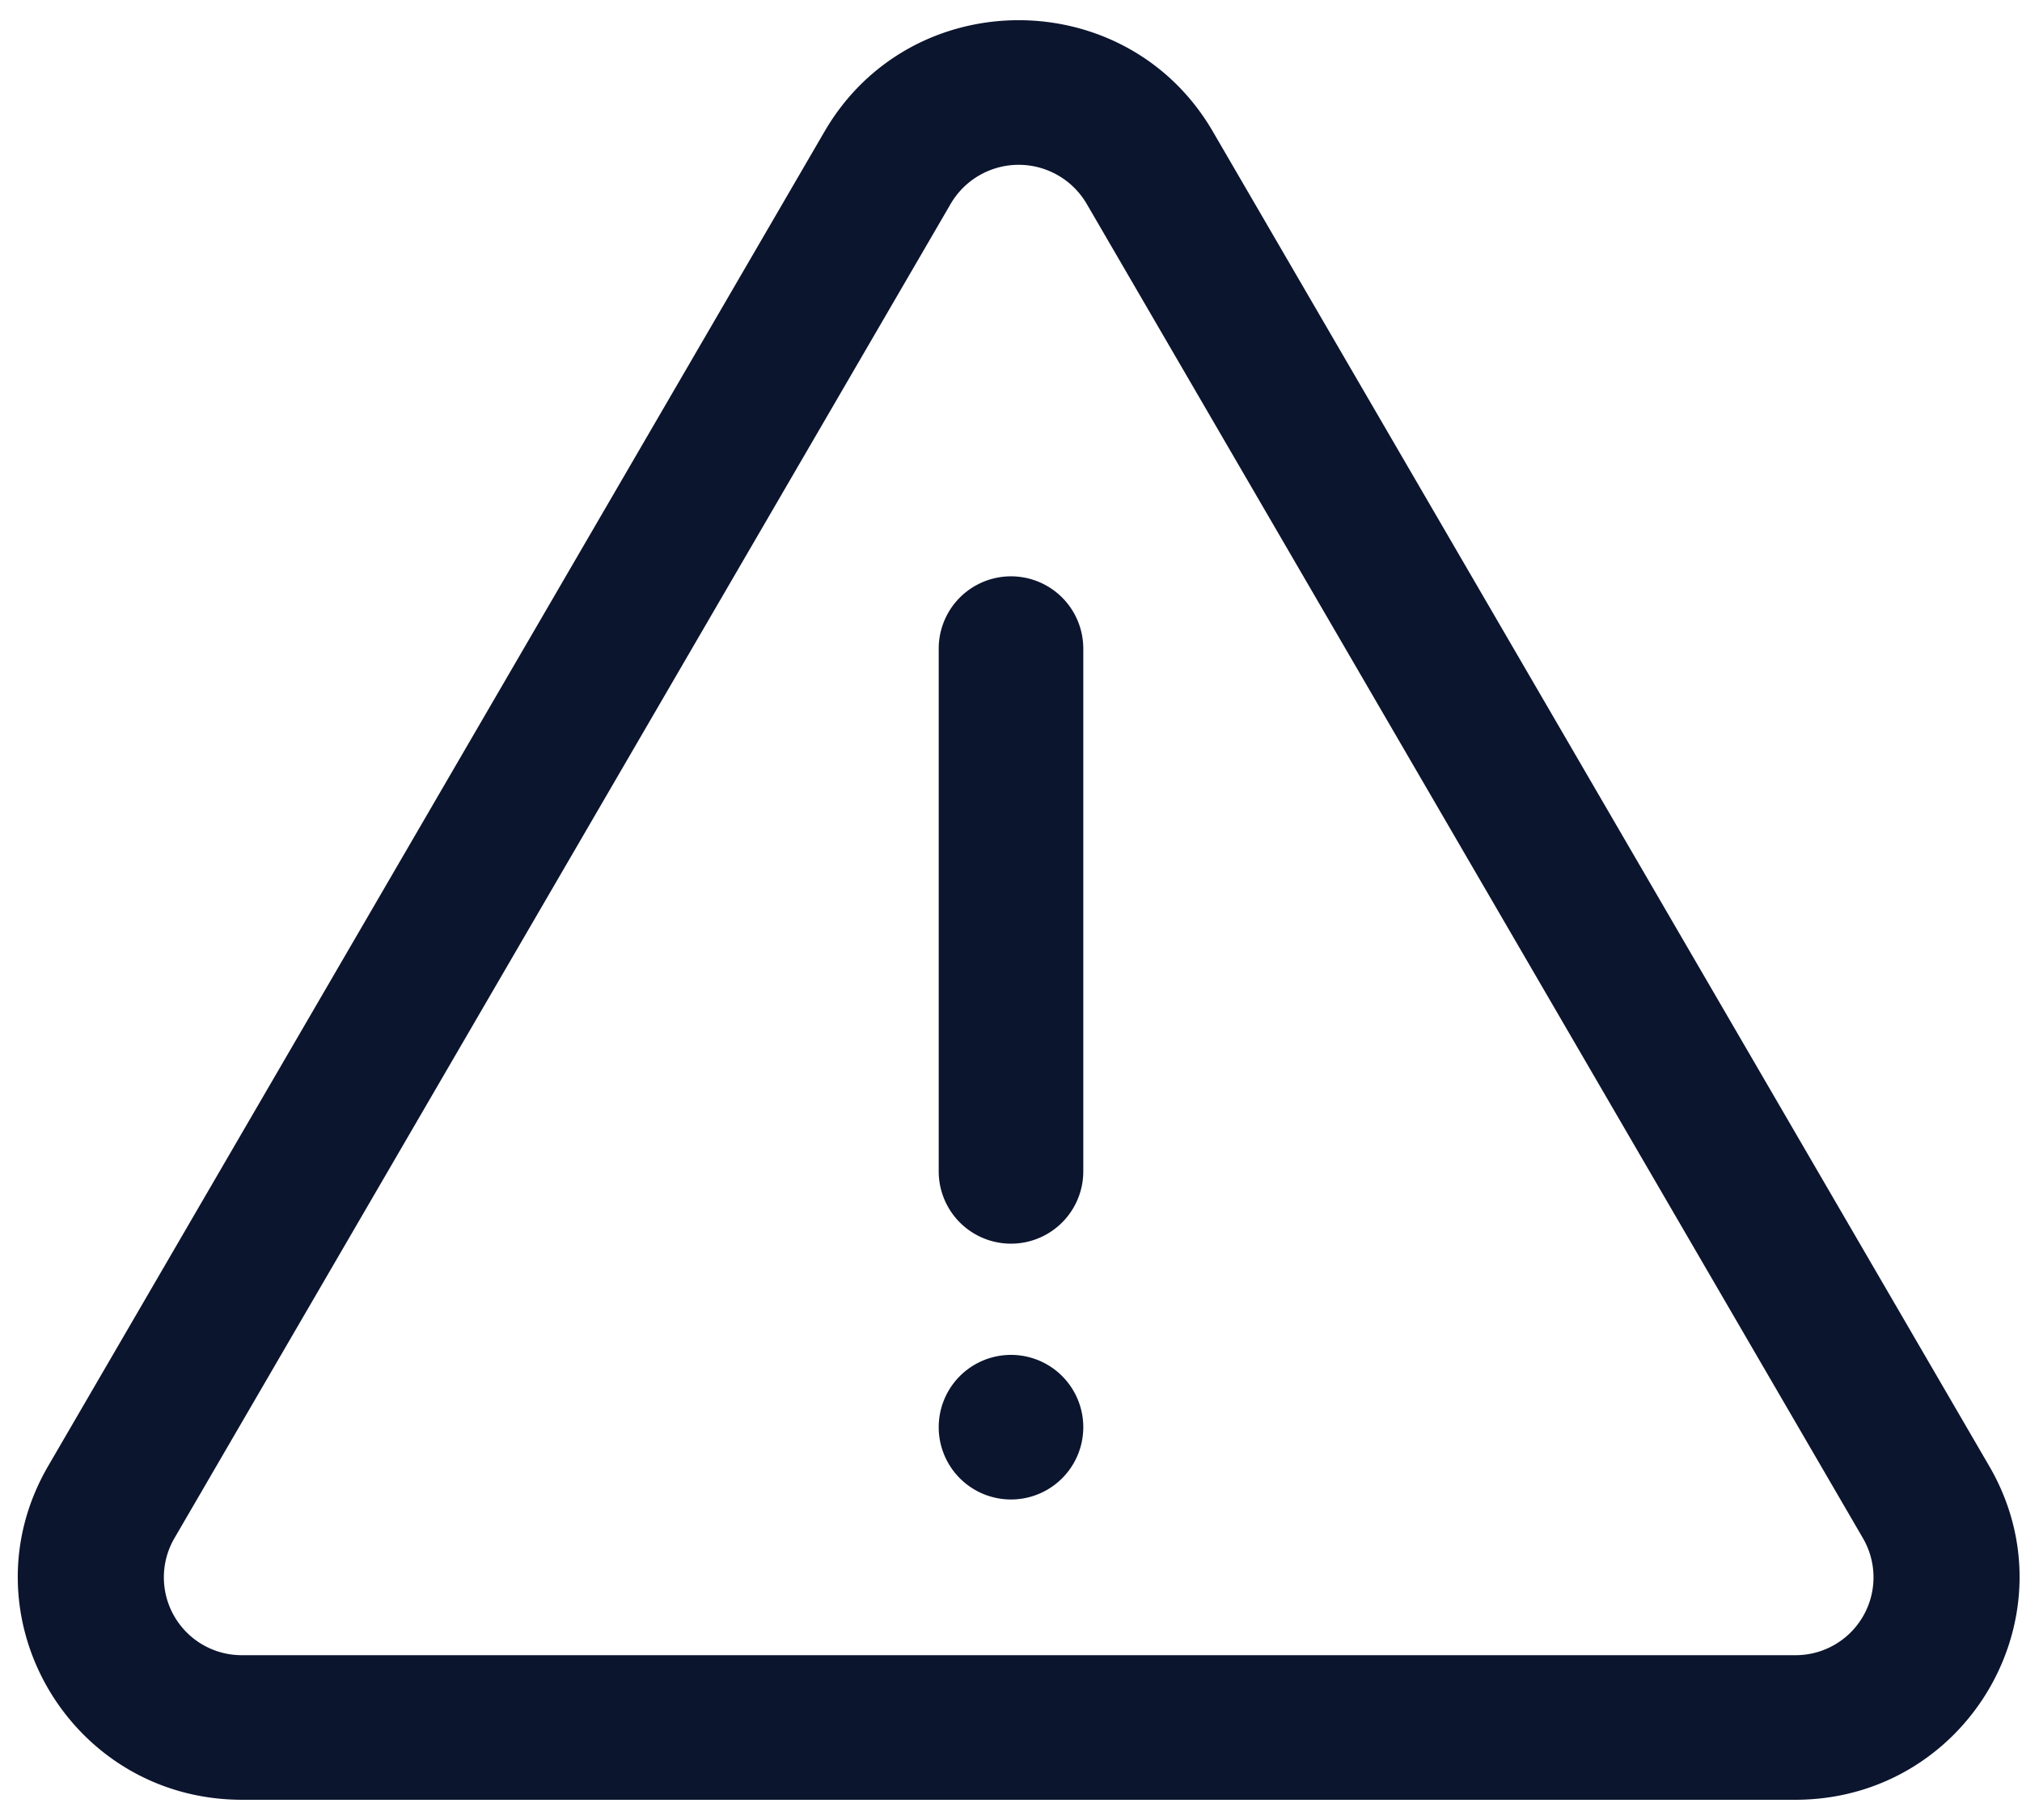 <svg width="20" height="18" viewBox="0 0 20 18" fill="none" xmlns="http://www.w3.org/2000/svg"><path d="M9.285 6.415a.715.715 0 111.43 0v5.17a.715.715 0 11-1.43 0v-5.17zm0 7.7a.715.715 0 111.43 0 .715.715 0 01-1.43 0z" fill="#0C152E"/><path fill-rule="evenodd" clip-rule="evenodd" d="M8.156 1.3c.853-1.467 2.986-1.467 3.84 0l7.68 13.2c.853 1.467-.214 3.3-1.92 3.3H2.396c-1.707 0-2.773-1.833-1.92-3.3l7.68-13.2zm2.592.715l7.68 13.2a.77.77 0 01-.672 1.155H2.396a.77.77 0 01-.672-1.155l7.68-13.2a.779.779 0 011.344 0z" fill="#0C152E"/></svg>
